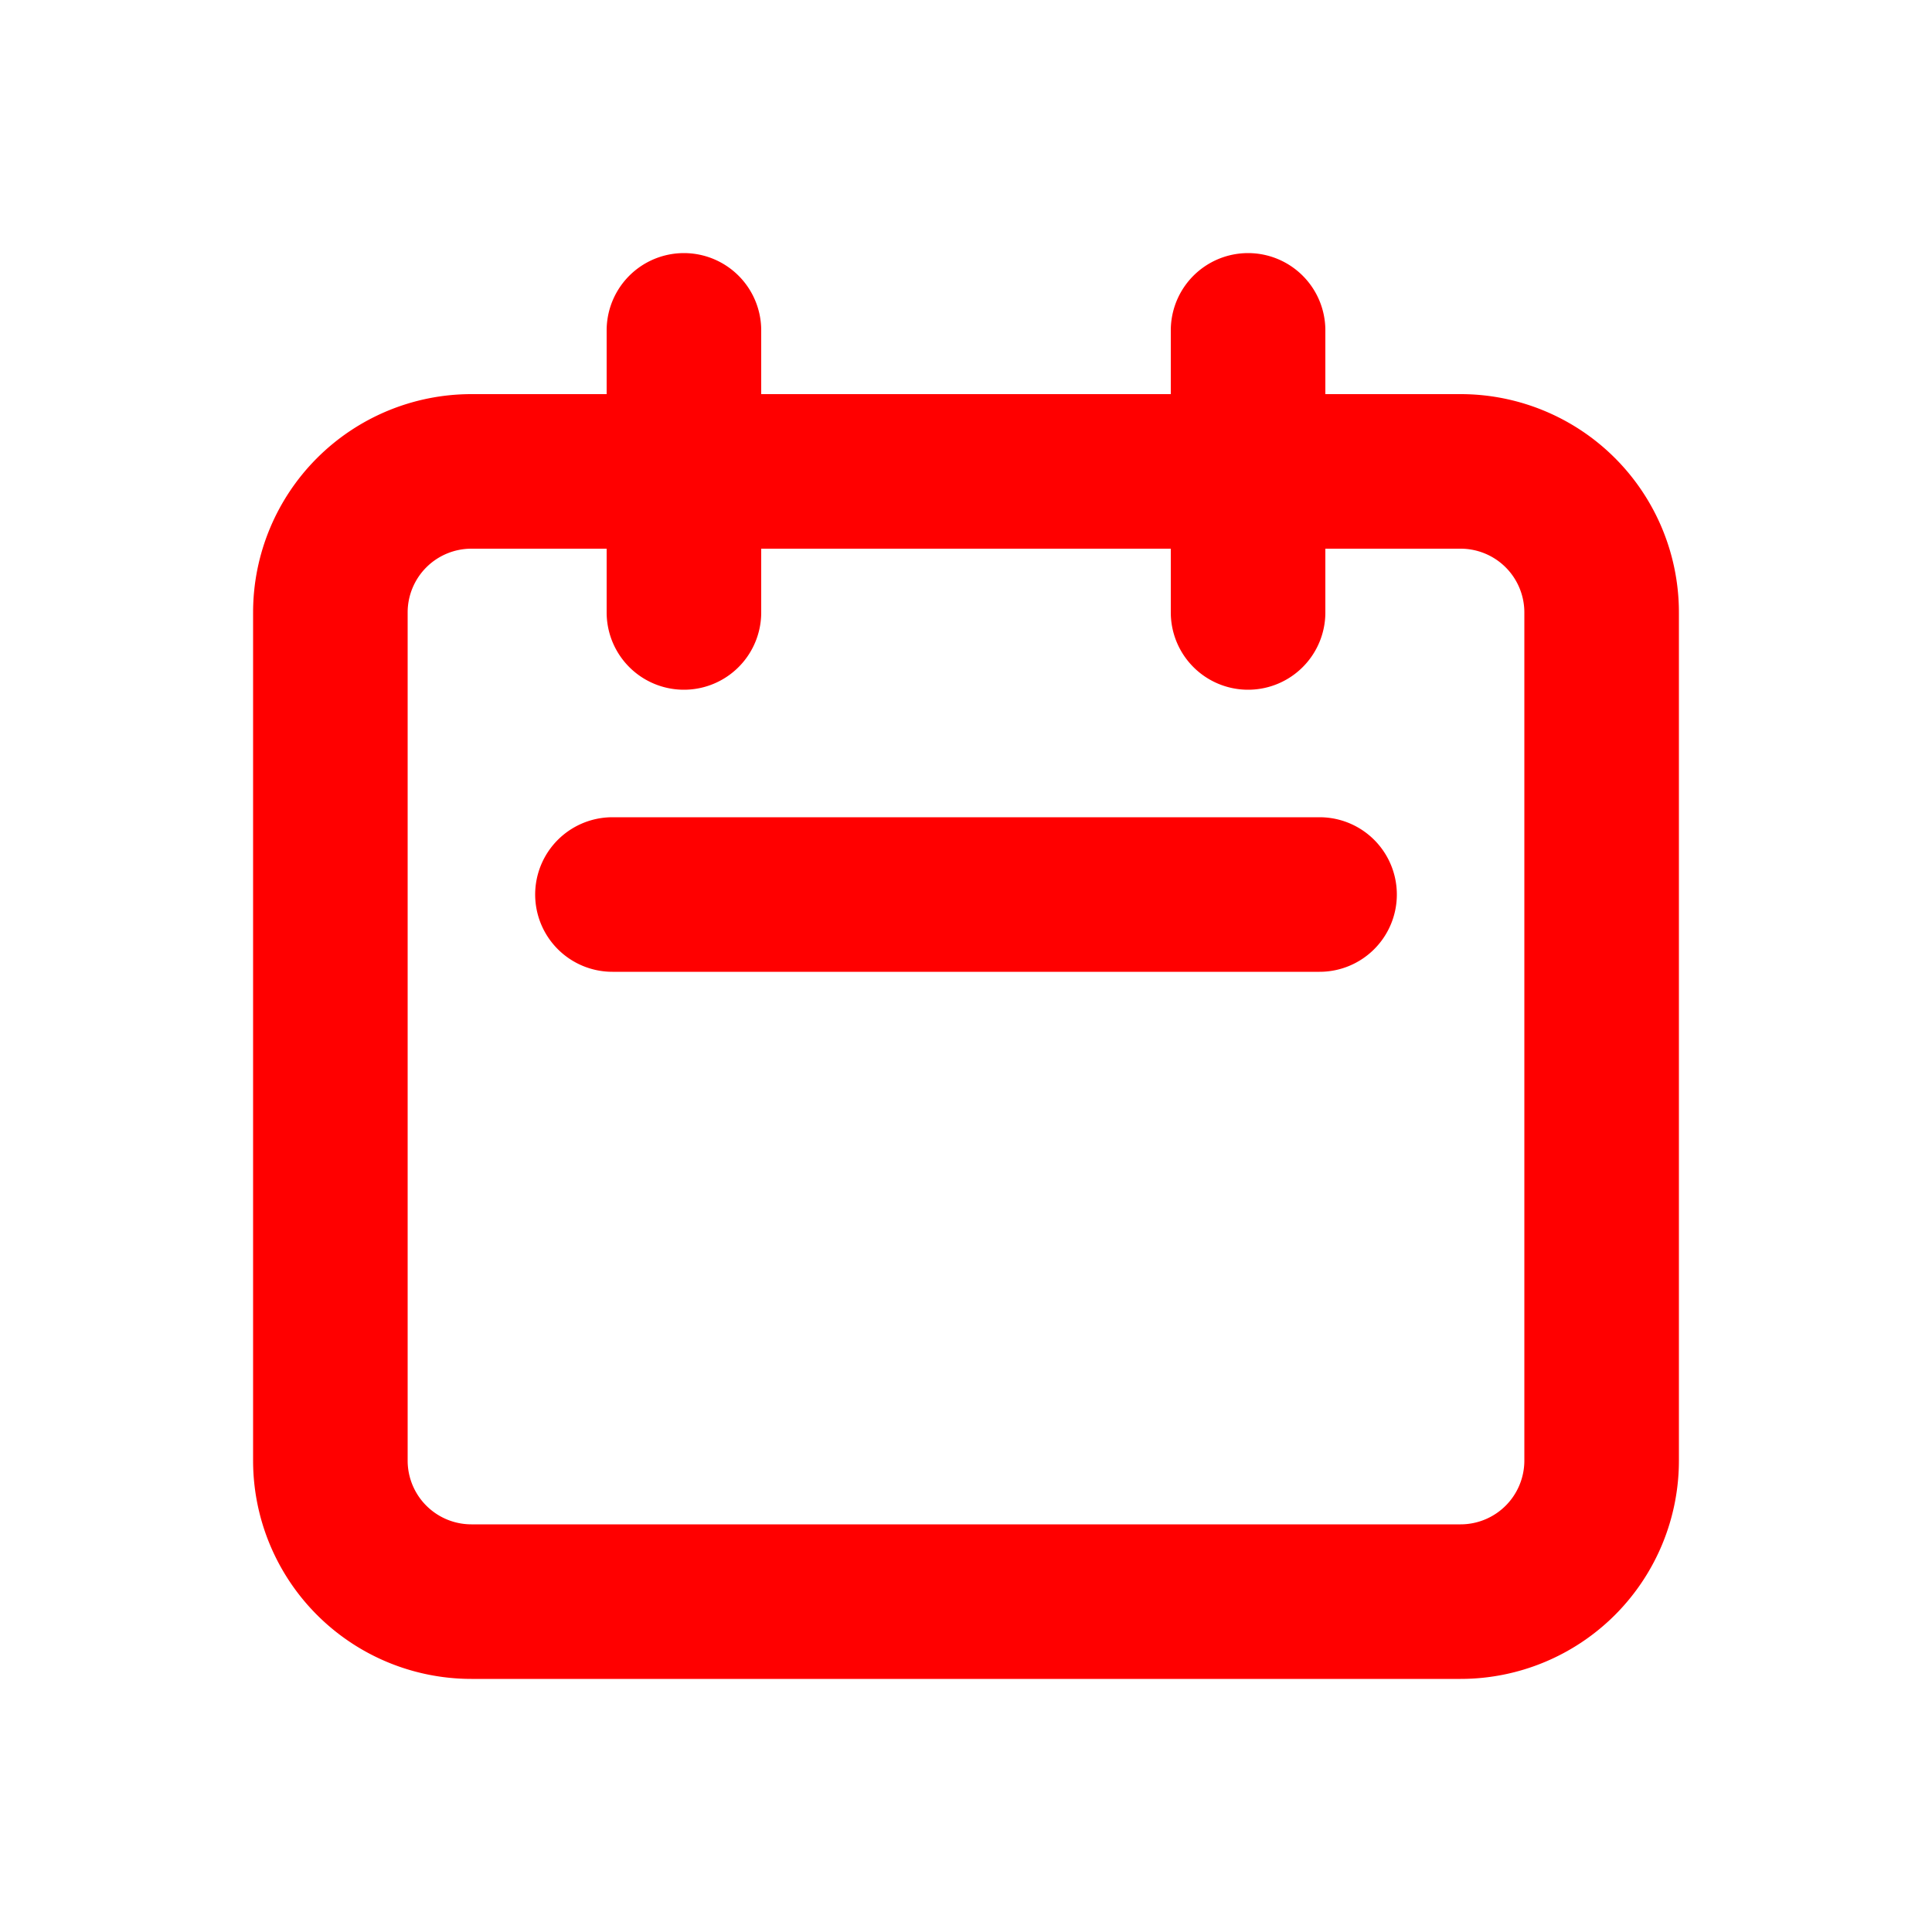 <?xml version="1.0" encoding="UTF-8" standalone="no"?>
<svg
   class="svg-snoweb svg-theme-light"
   x="0"
   y="0"
   width="100%"
   height="100%"
   viewBox="0 0 100 100"
   preserveAspectRatio="xMidYMid meet"
   version="1.1"
   id="svg8"
   xmlns="http://www.w3.org/2000/svg"
   xmlns:svg="http://www.w3.org/2000/svg">
  <defs
     id="defs4">
    <style
       id="style2">
        
            
            
            
        

        .svg-fill-primary {
            fill: #090D49;
        }

        .svg-fill-secondary {
            fill: #65CDAE;
        }

        .svg-fill-tertiary {
            fill: #E5E7EB;
        }

        .svg-stroke-primary {
            stroke: #090D49;
        }

        .svg-stroke-secondary {
            stroke: #65CDAE;
        }

        .svg-stroke-tertiary {
            stroke: #E5E7EB;
        }
    </style>
  </defs>
  <path
     d="M35.4,31.7V17.1M64.6,31.7V17.1M31.7,46.3H68.3M24.4,82.9H75.6a7.3,7.3,0,0,0,7.3-7.3V31.7a7.3,7.3,0,0,0-7.3-7.3H24.4a7.3,7.3,0,0,0-7.3,7.3V75.6A7.3,7.3,0,0,0,24.4,82.9Z"
     fill="none"
     class="svg-stroke-primary"
     stroke-linecap="round"
     stroke-linejoin="round"
     stroke-width="8"
     id="path6"
     style="stroke:#ff0000;stroke-opacity:1" />
</svg>
